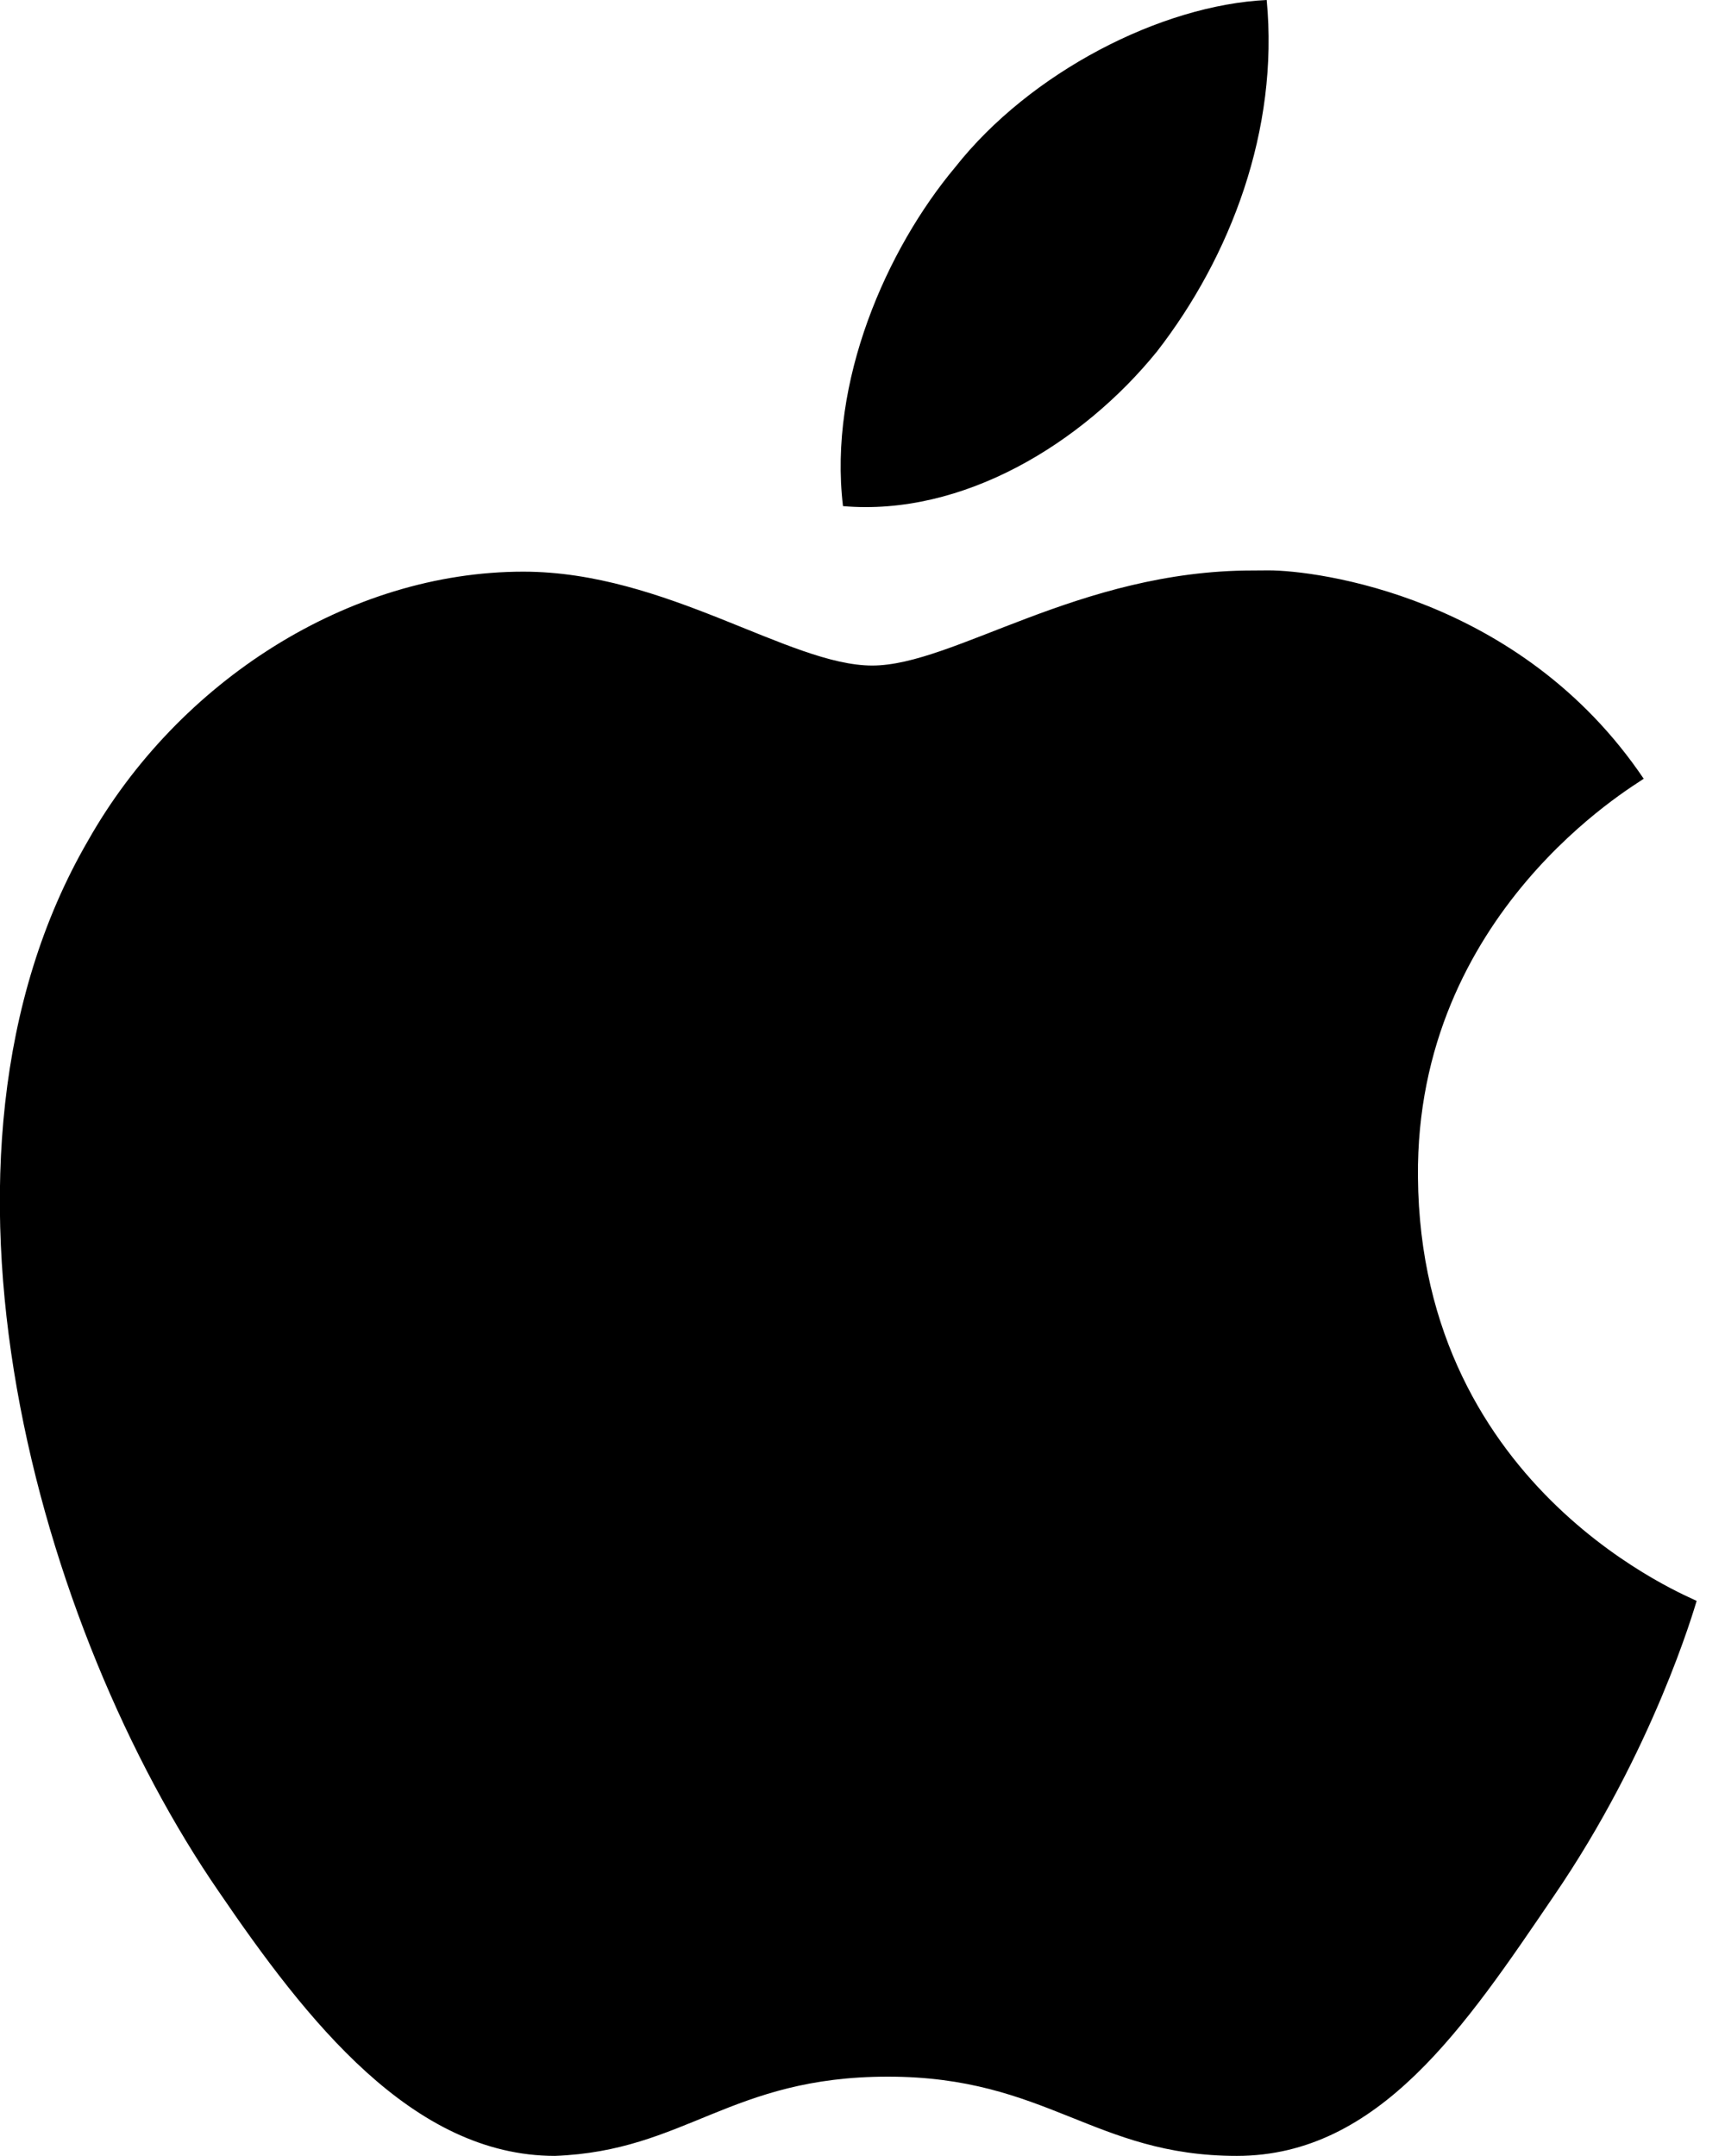 <svg height="20" viewBox="0 0 16 20" width="16" xmlns="http://www.w3.org/2000/svg"><path d="m13.749 0c-.982.047-2.196.672-2.889 1.551-.635.758-1.179 1.988-1.041 3.144 1.11.096 2.219-.579 2.912-1.434.682-.879 1.133-2.057 1.018-3.261zm-.129 5.292c-1.618 0-2.774.882-3.53.882-.767 0-1.912-.871-3.236-.871-1.618 0-3.202 1.016-4.038 2.496-1.717 2.959-.446 7.34 1.213 9.748.813 1.193 1.795 2.452 3.118 2.452 1.213-.046 1.624-.735 3.089-.735 1.475 0 1.912.735 3.236.735s2.125-1.213 2.937-2.406c.927-1.353 1.306-2.672 1.328-2.742-.022-.022-2.562-.997-2.585-3.934-.022-2.454 2.002-3.625 2.094-3.693-1.145-1.697-3.038-1.933-3.479-1.933z" transform="translate(-2)"/></svg>
